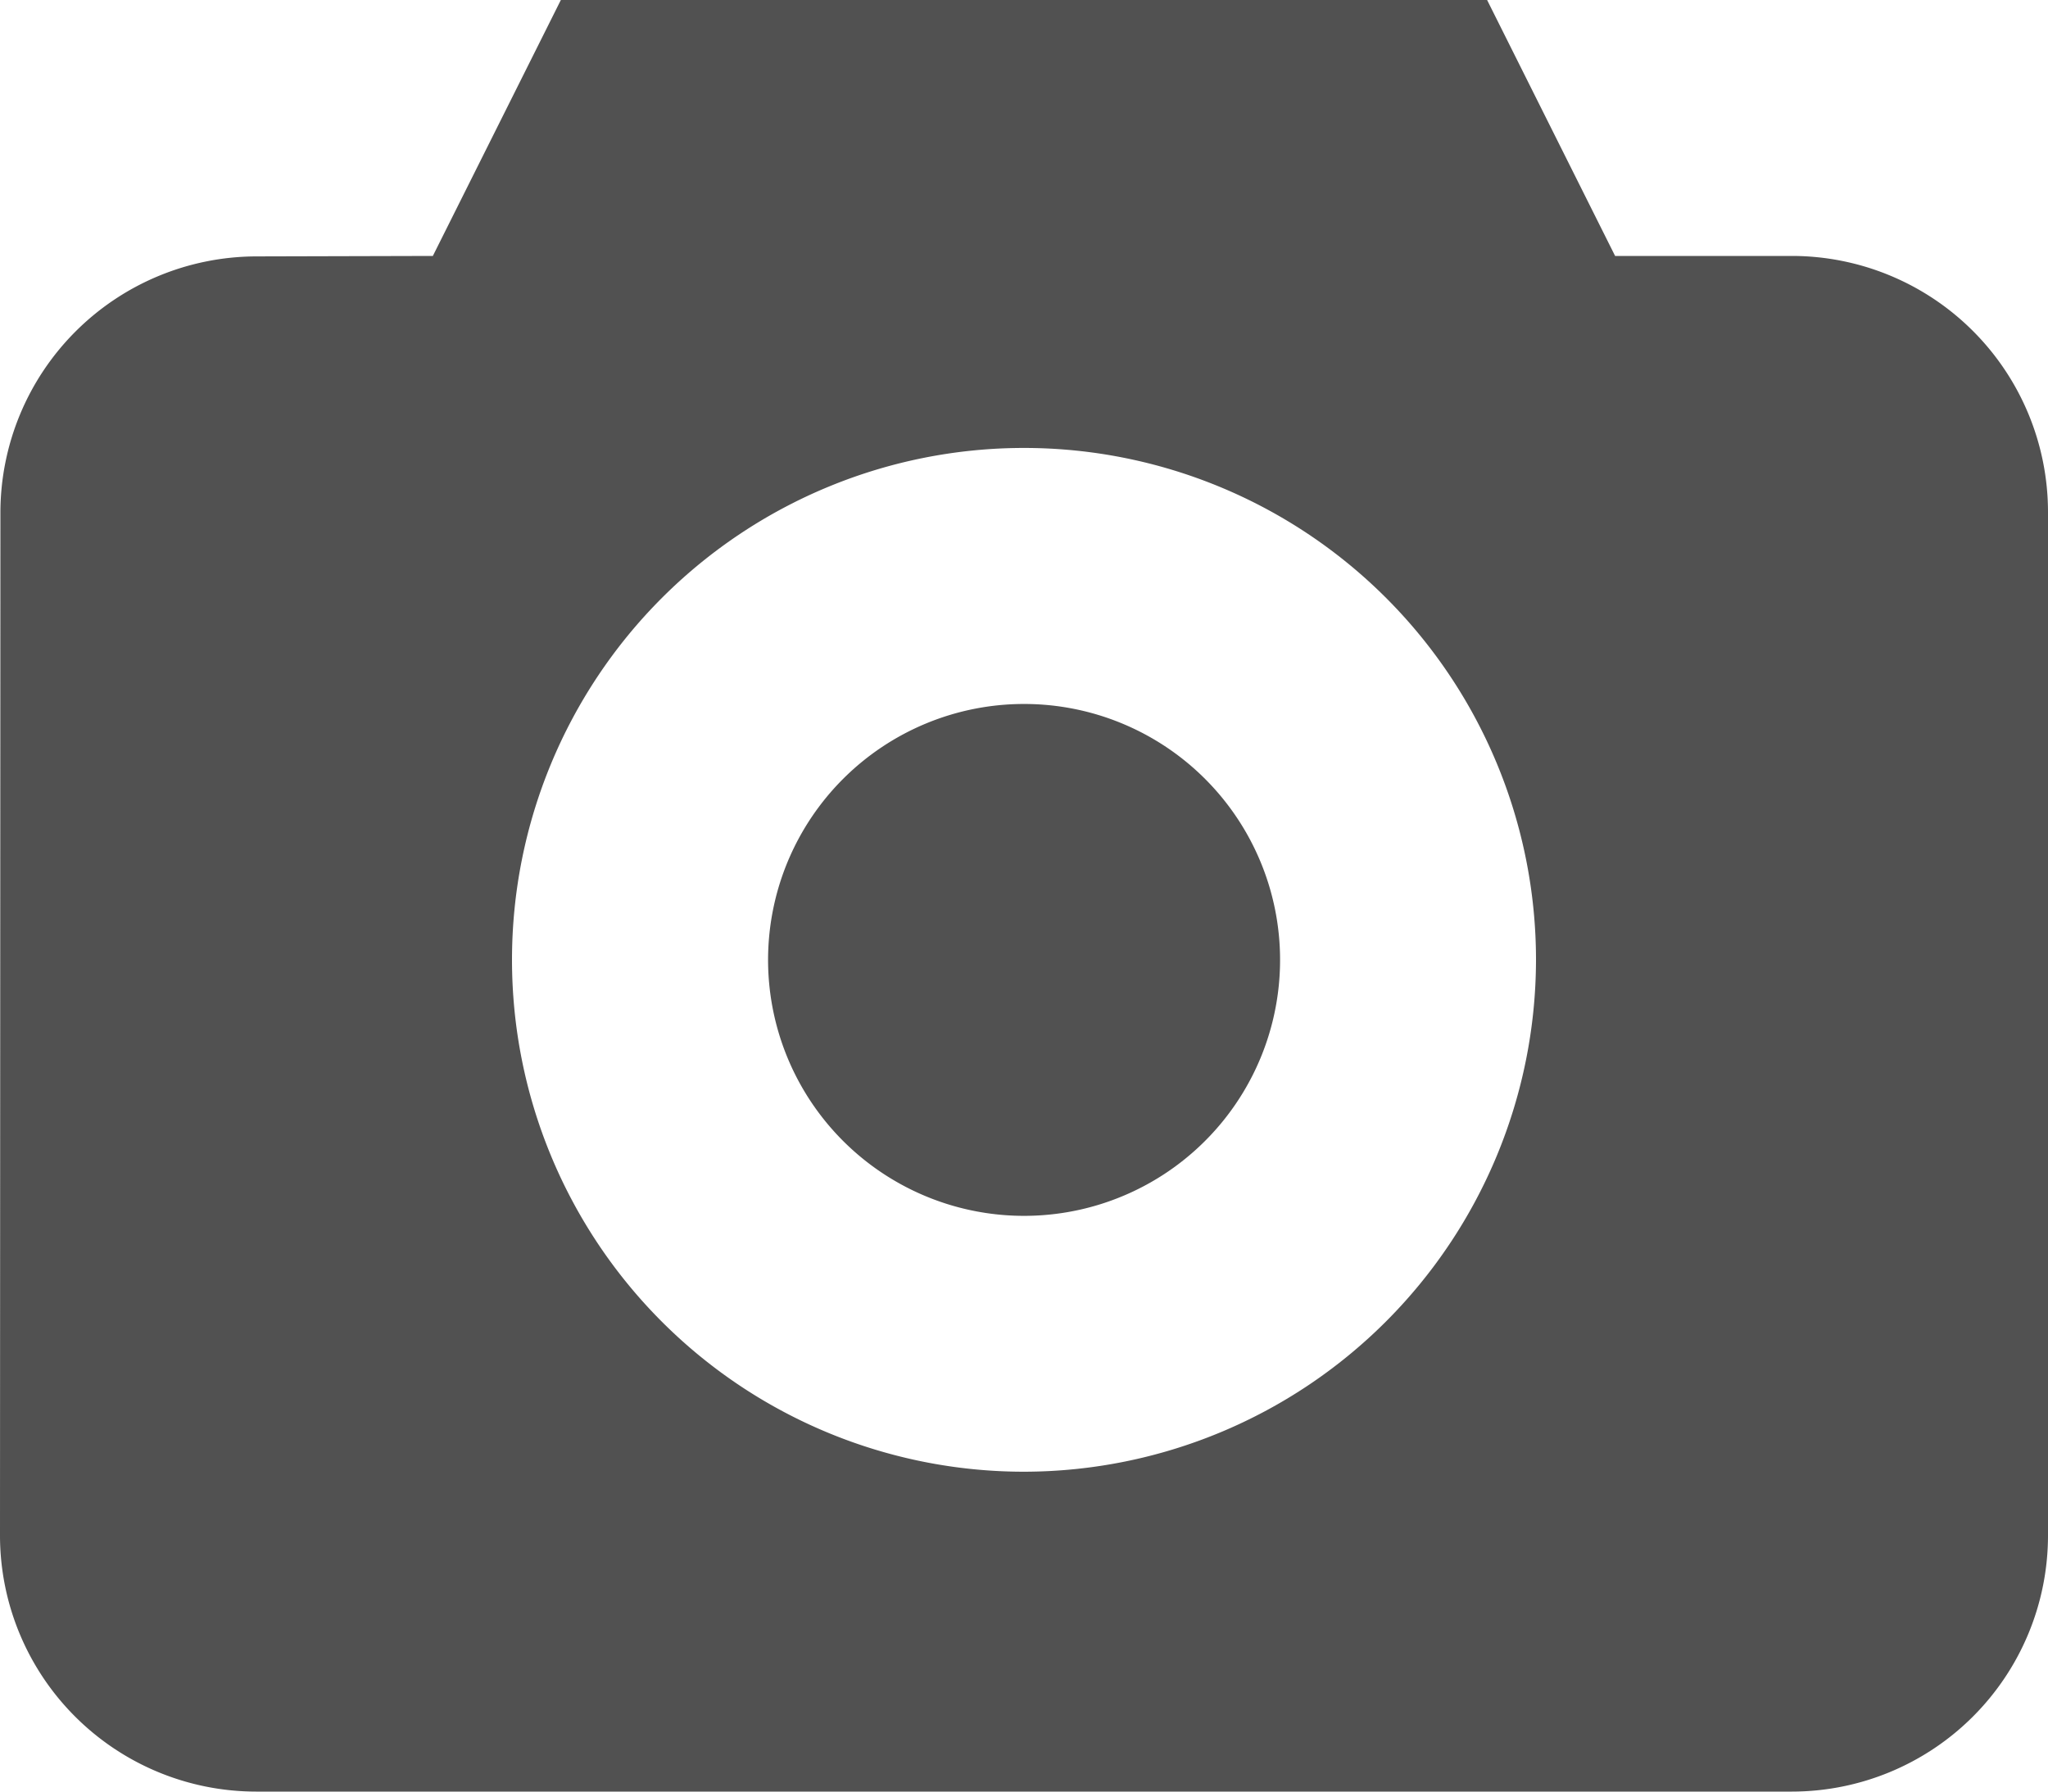 <svg xmlns="http://www.w3.org/2000/svg" width="40" height="35.001" viewBox="0 0 40 35.001">
  <g id="camera" transform="translate(0 -30.522)">
    <path id="Path_27" data-name="Path 27" d="M191.7,199.9a5,5,0,1,1-7.071,0,5,5,0,0,1,7.071,0" transform="translate(-168.163 -154.161)" fill="#515151"/>
    <path id="Path_28" data-name="Path 28" d="M35,35.522H31.545l-2.5-5H10.954l-2.5,5L5,35.531a5.009,5.009,0,0,0-4.992,5L0,60.522a5.006,5.006,0,0,0,5,5H35a5.005,5.005,0,0,0,5-5v-20A5.005,5.005,0,0,0,35,35.522ZM20,59.273a10,10,0,1,1,10-10,10.012,10.012,0,0,1-10,10Z" fill="#515151"/>
  </g>
</svg>

